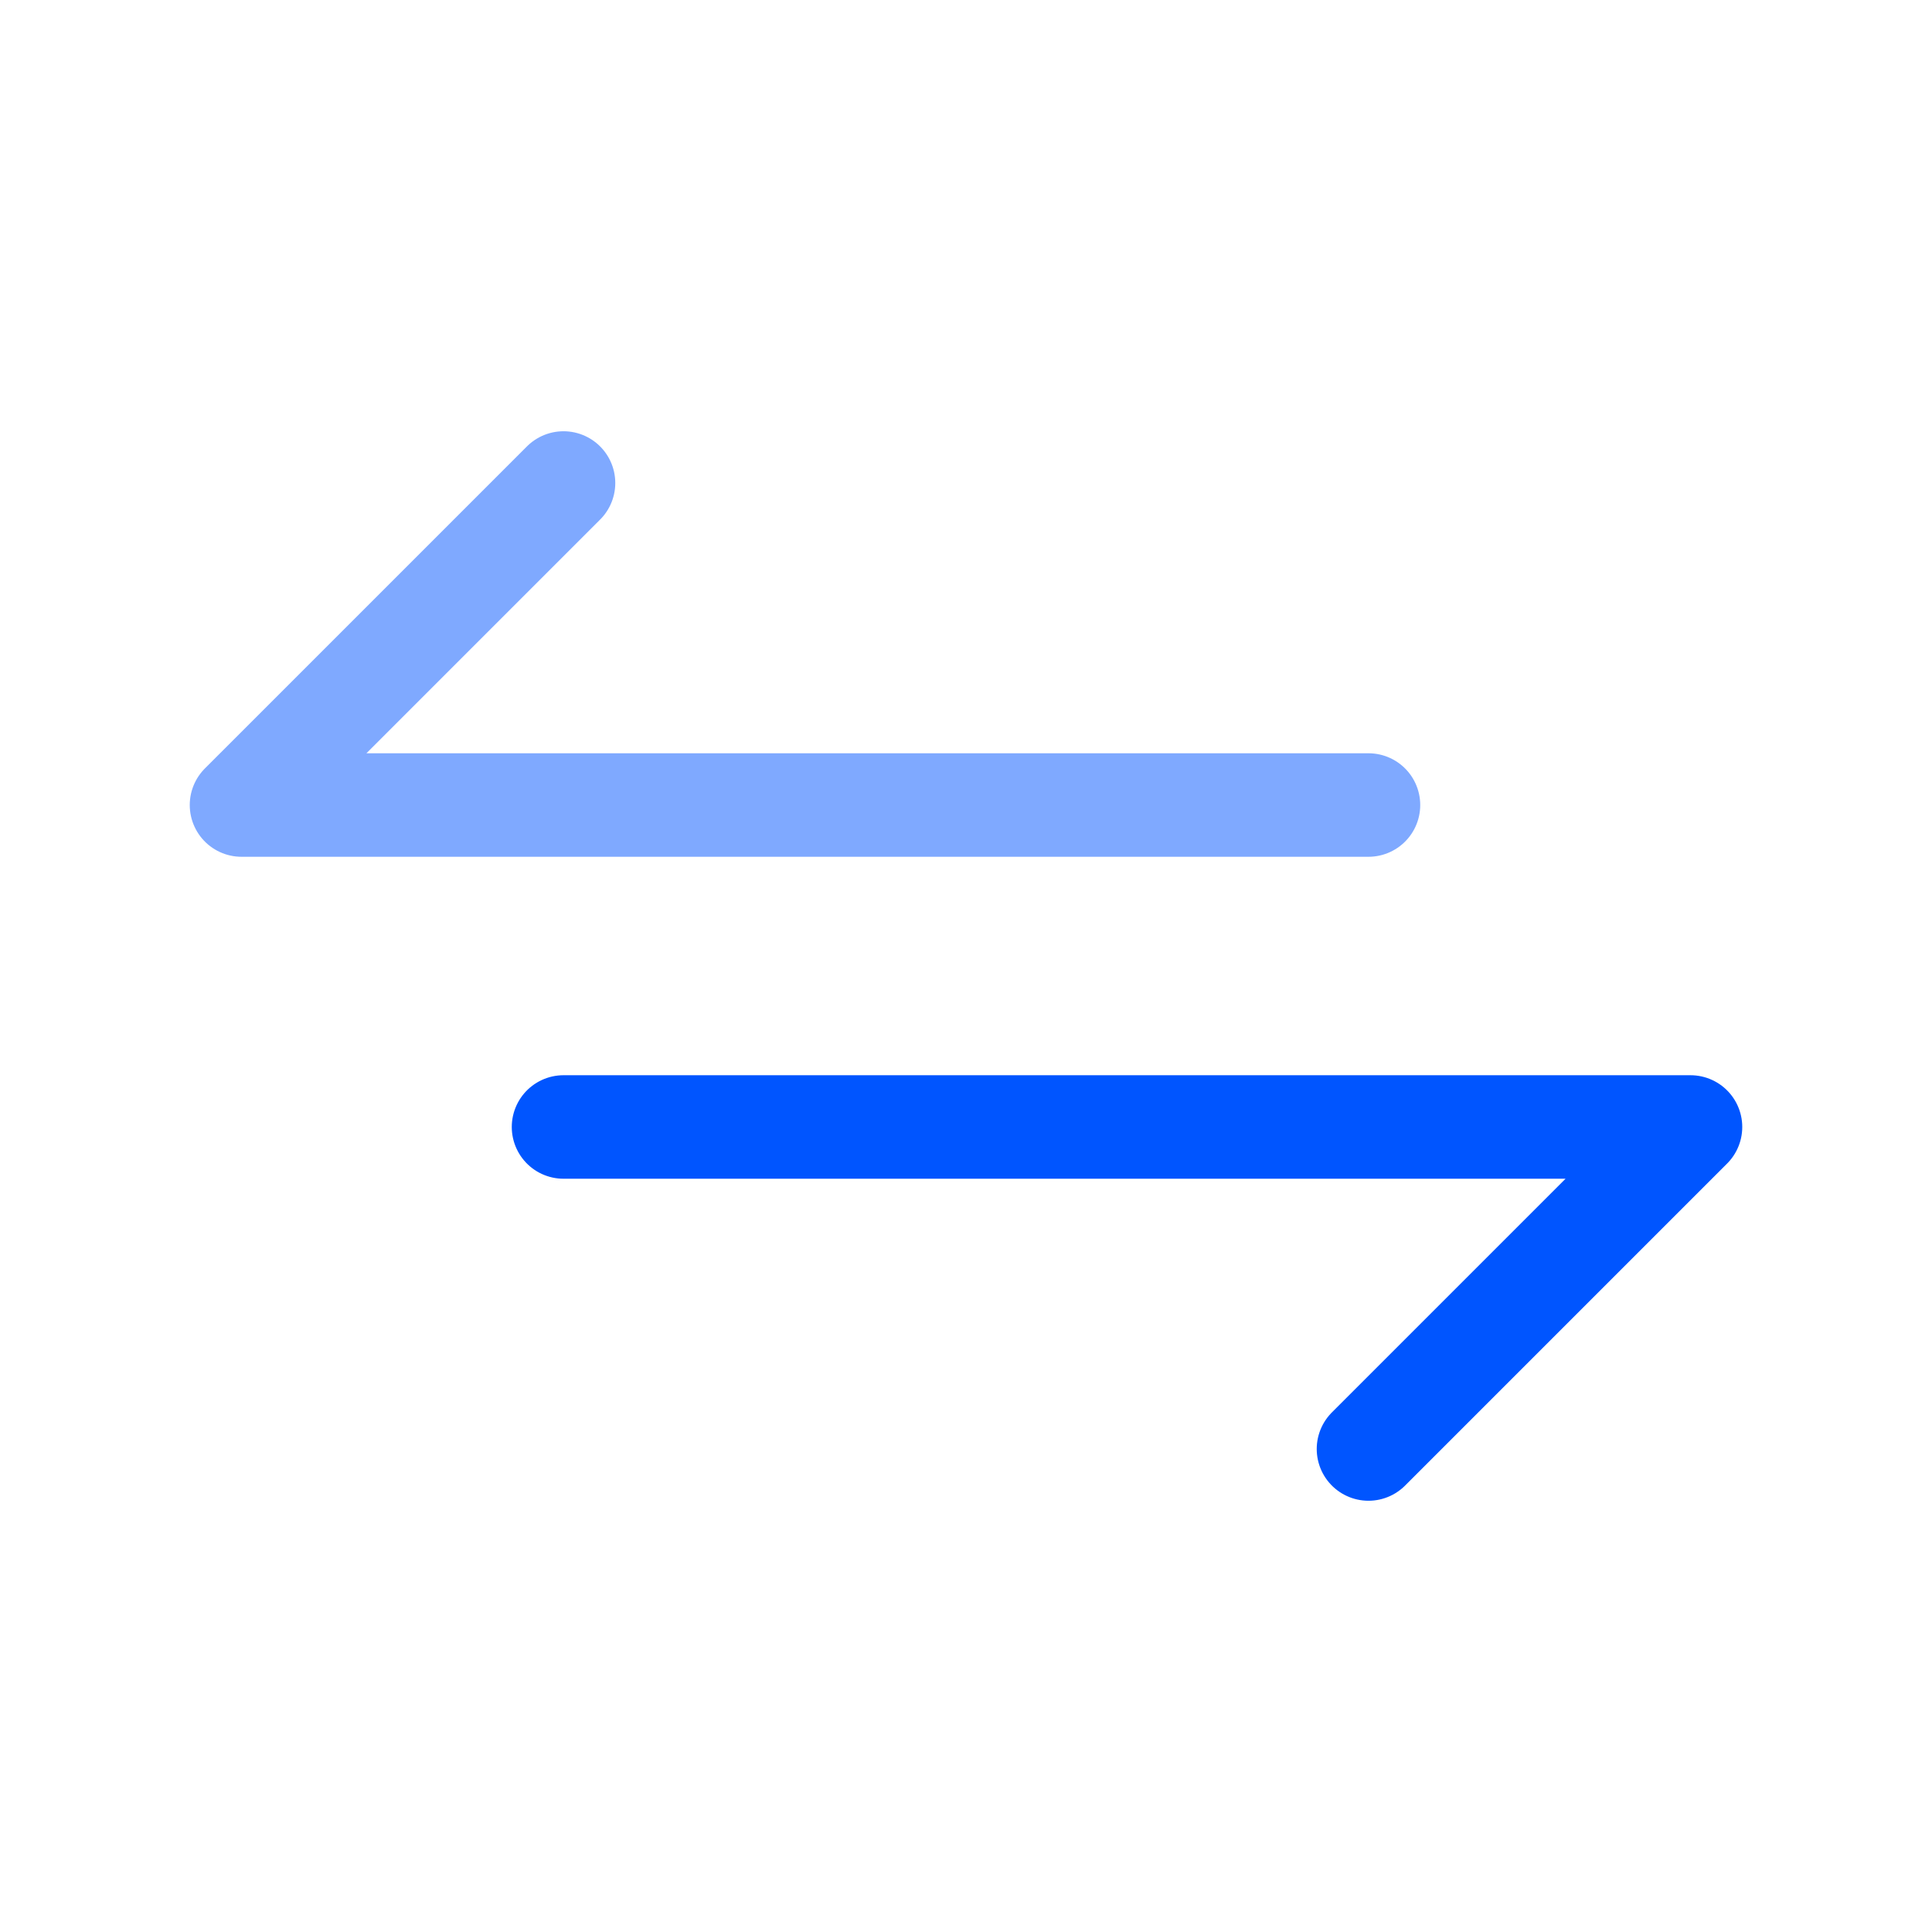 <svg width="28" height="28" viewBox="0 0 28 28" fill="none" xmlns="http://www.w3.org/2000/svg">

    <path d="M8.167 16.333H24.5L19.833 21" stroke="#0055FF" stroke-width="1.5" stroke-linecap="round" stroke-linejoin="round"/>
<path opacity="0.5" d="M19.833 11.667H3.5L8.167 7" stroke="#0055FF" stroke-width="1.5" stroke-linecap="round" stroke-linejoin="round"/>
</svg>

